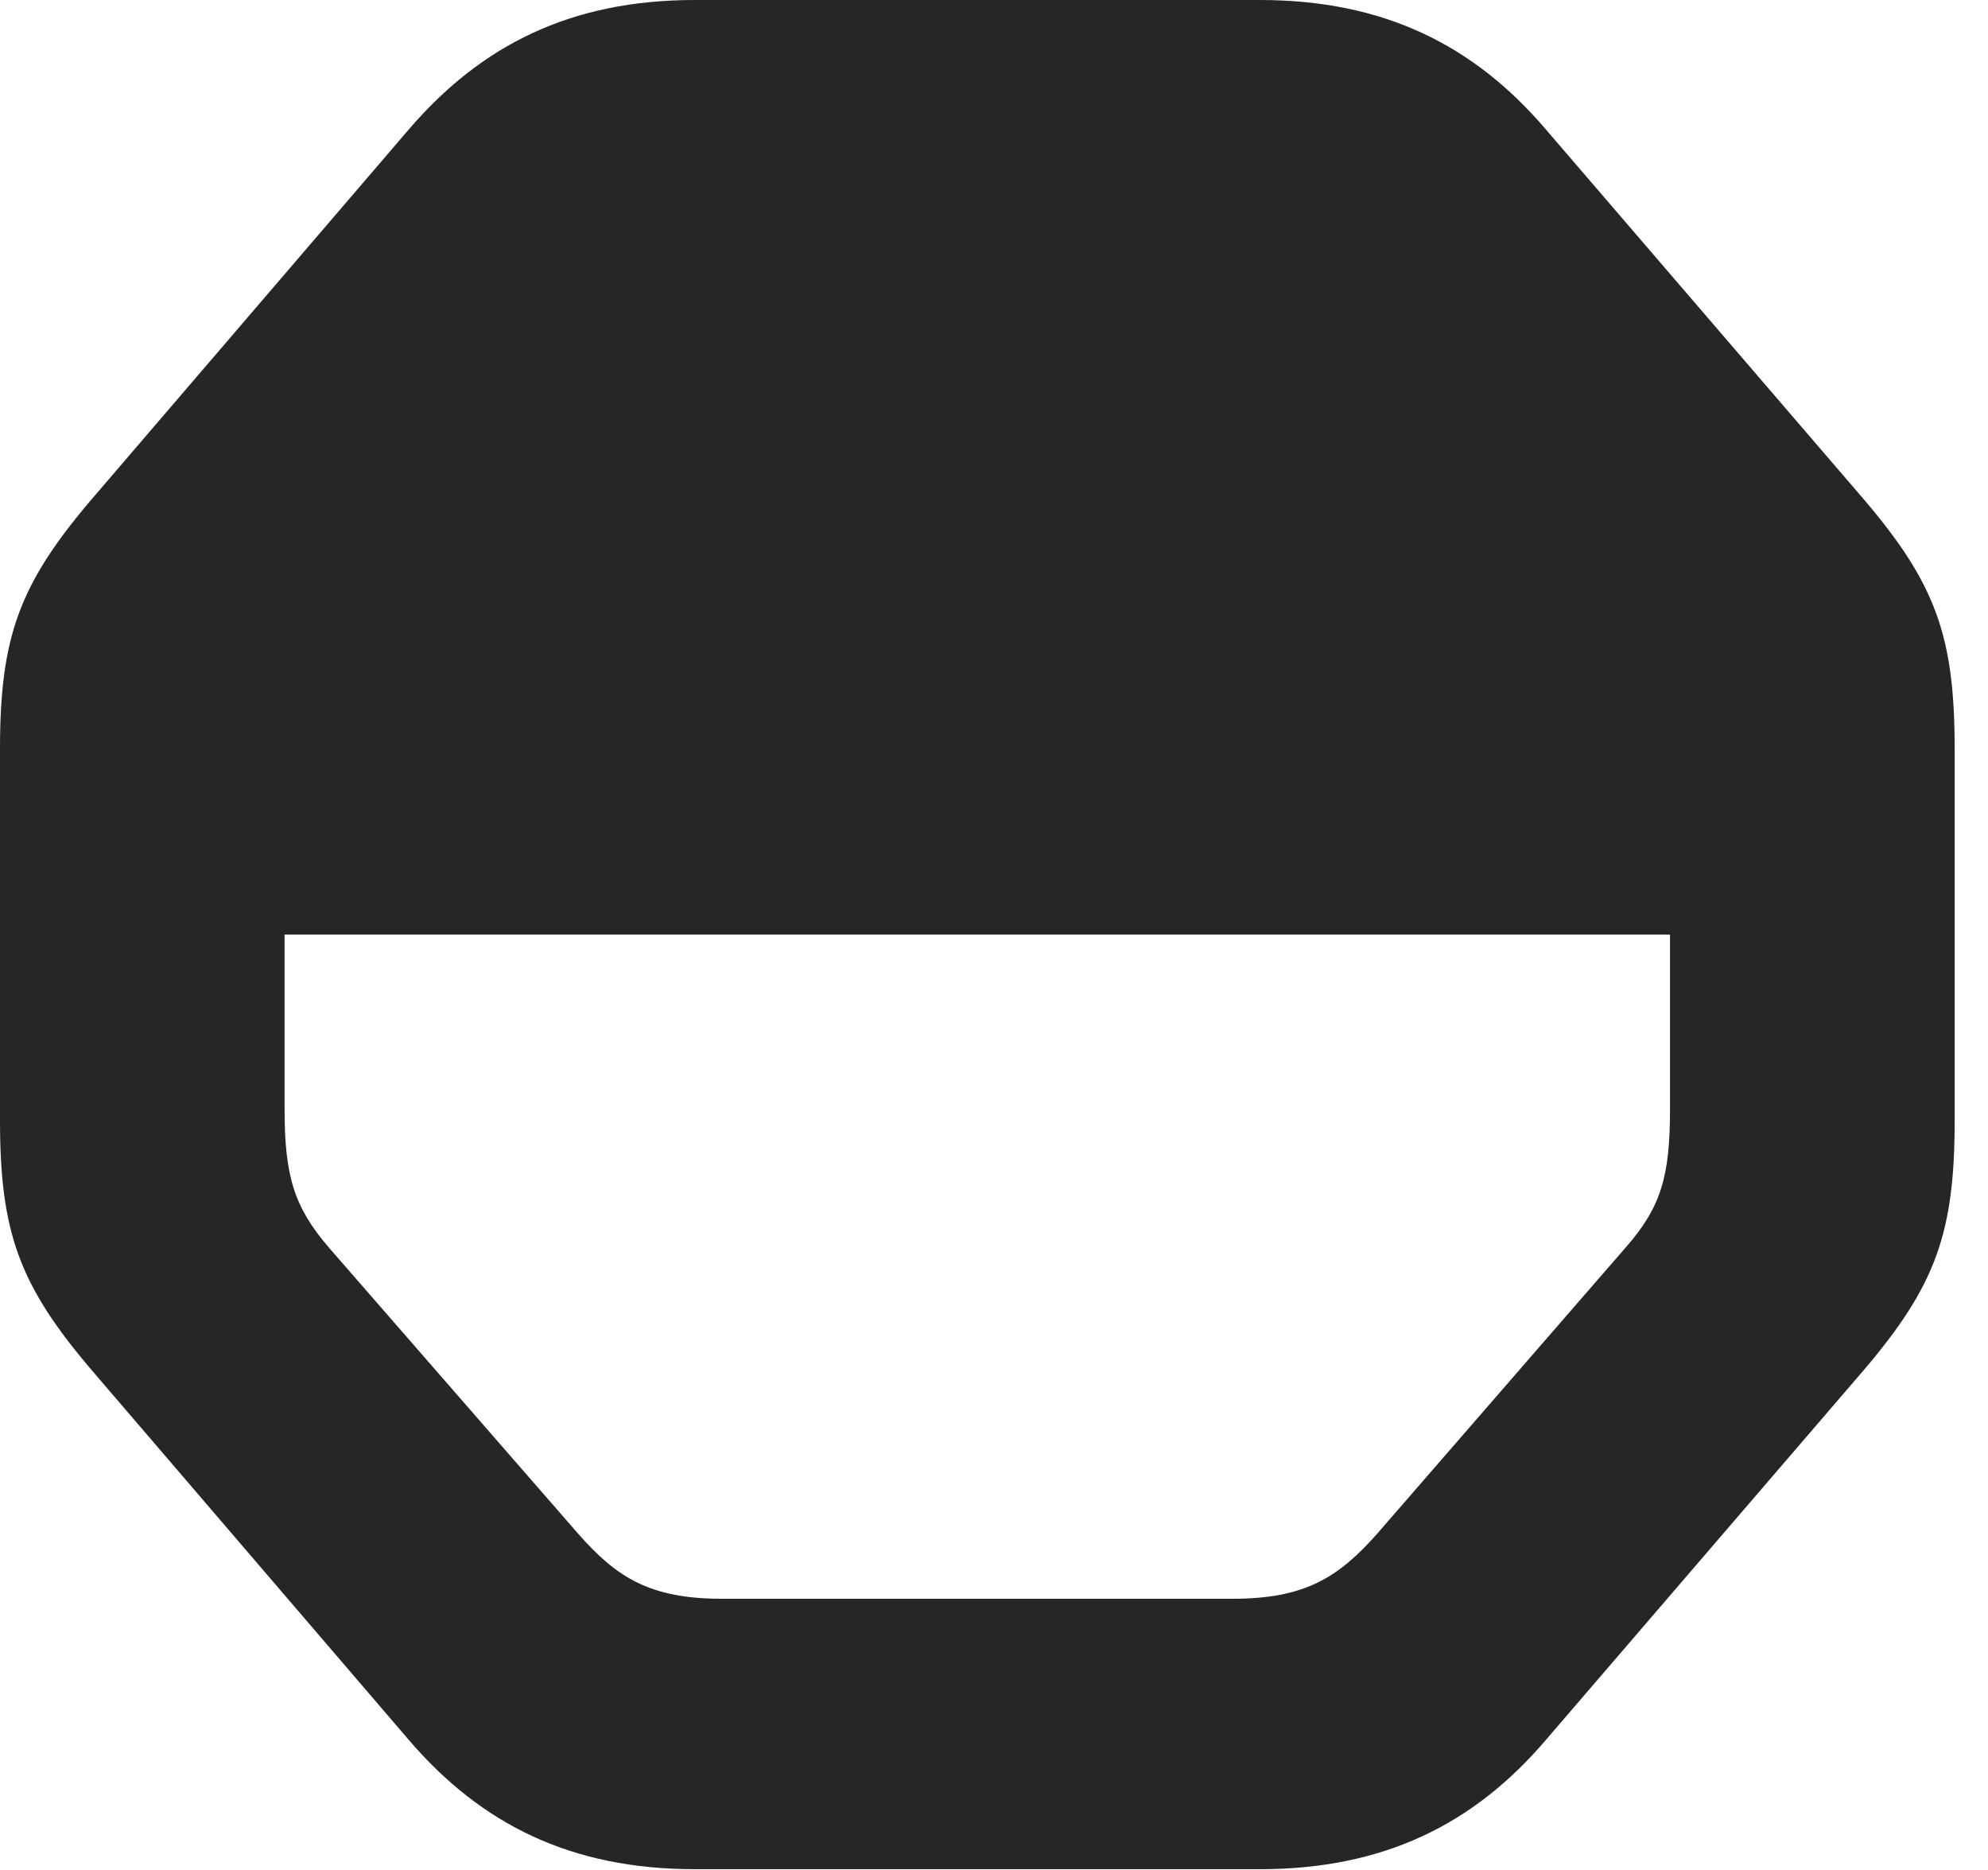 <?xml version="1.0" encoding="UTF-8"?>
<!--Generator: Apple Native CoreSVG 326-->
<!DOCTYPE svg PUBLIC "-//W3C//DTD SVG 1.1//EN" "http://www.w3.org/Graphics/SVG/1.1/DTD/svg11.dtd">
<svg version="1.1" xmlns="http://www.w3.org/2000/svg" xmlns:xlink="http://www.w3.org/1999/xlink"
       viewBox="0 0 21.531 20.249">
       <g>
              <rect height="20.249" opacity="0" width="21.531" x="0" y="0" />
              <path d="M7.524 20.239L13.646 20.239C14.991 20.239 15.964 19.749 16.736 18.847L20.188 14.832C20.967 13.918 21.17 13.345 21.17 12.132L21.17 8.109C21.17 6.894 20.967 6.323 20.188 5.409L16.736 1.394C15.964 0.492 14.991 0 13.646 0L7.524 0C6.179 0 5.211 0.492 4.434 1.394L0.99 5.409C0.211 6.323 0 6.894 0 8.109L0 12.132C0 13.345 0.211 13.918 0.99 14.832L4.434 18.847C5.211 19.749 6.179 20.239 7.524 20.239ZM18.087 10.119L18.087 12.006C18.087 12.734 17.992 13.068 17.609 13.505L14.915 16.607C14.495 17.081 14.132 17.311 13.35 17.311L7.82 17.311C7.038 17.311 6.68 17.081 6.262 16.607L3.559 13.505C3.185 13.068 3.082 12.734 3.082 12.006L3.082 10.119Z"
                     fill="currentColor" fill-opacity="0.85" />
       </g>
</svg>